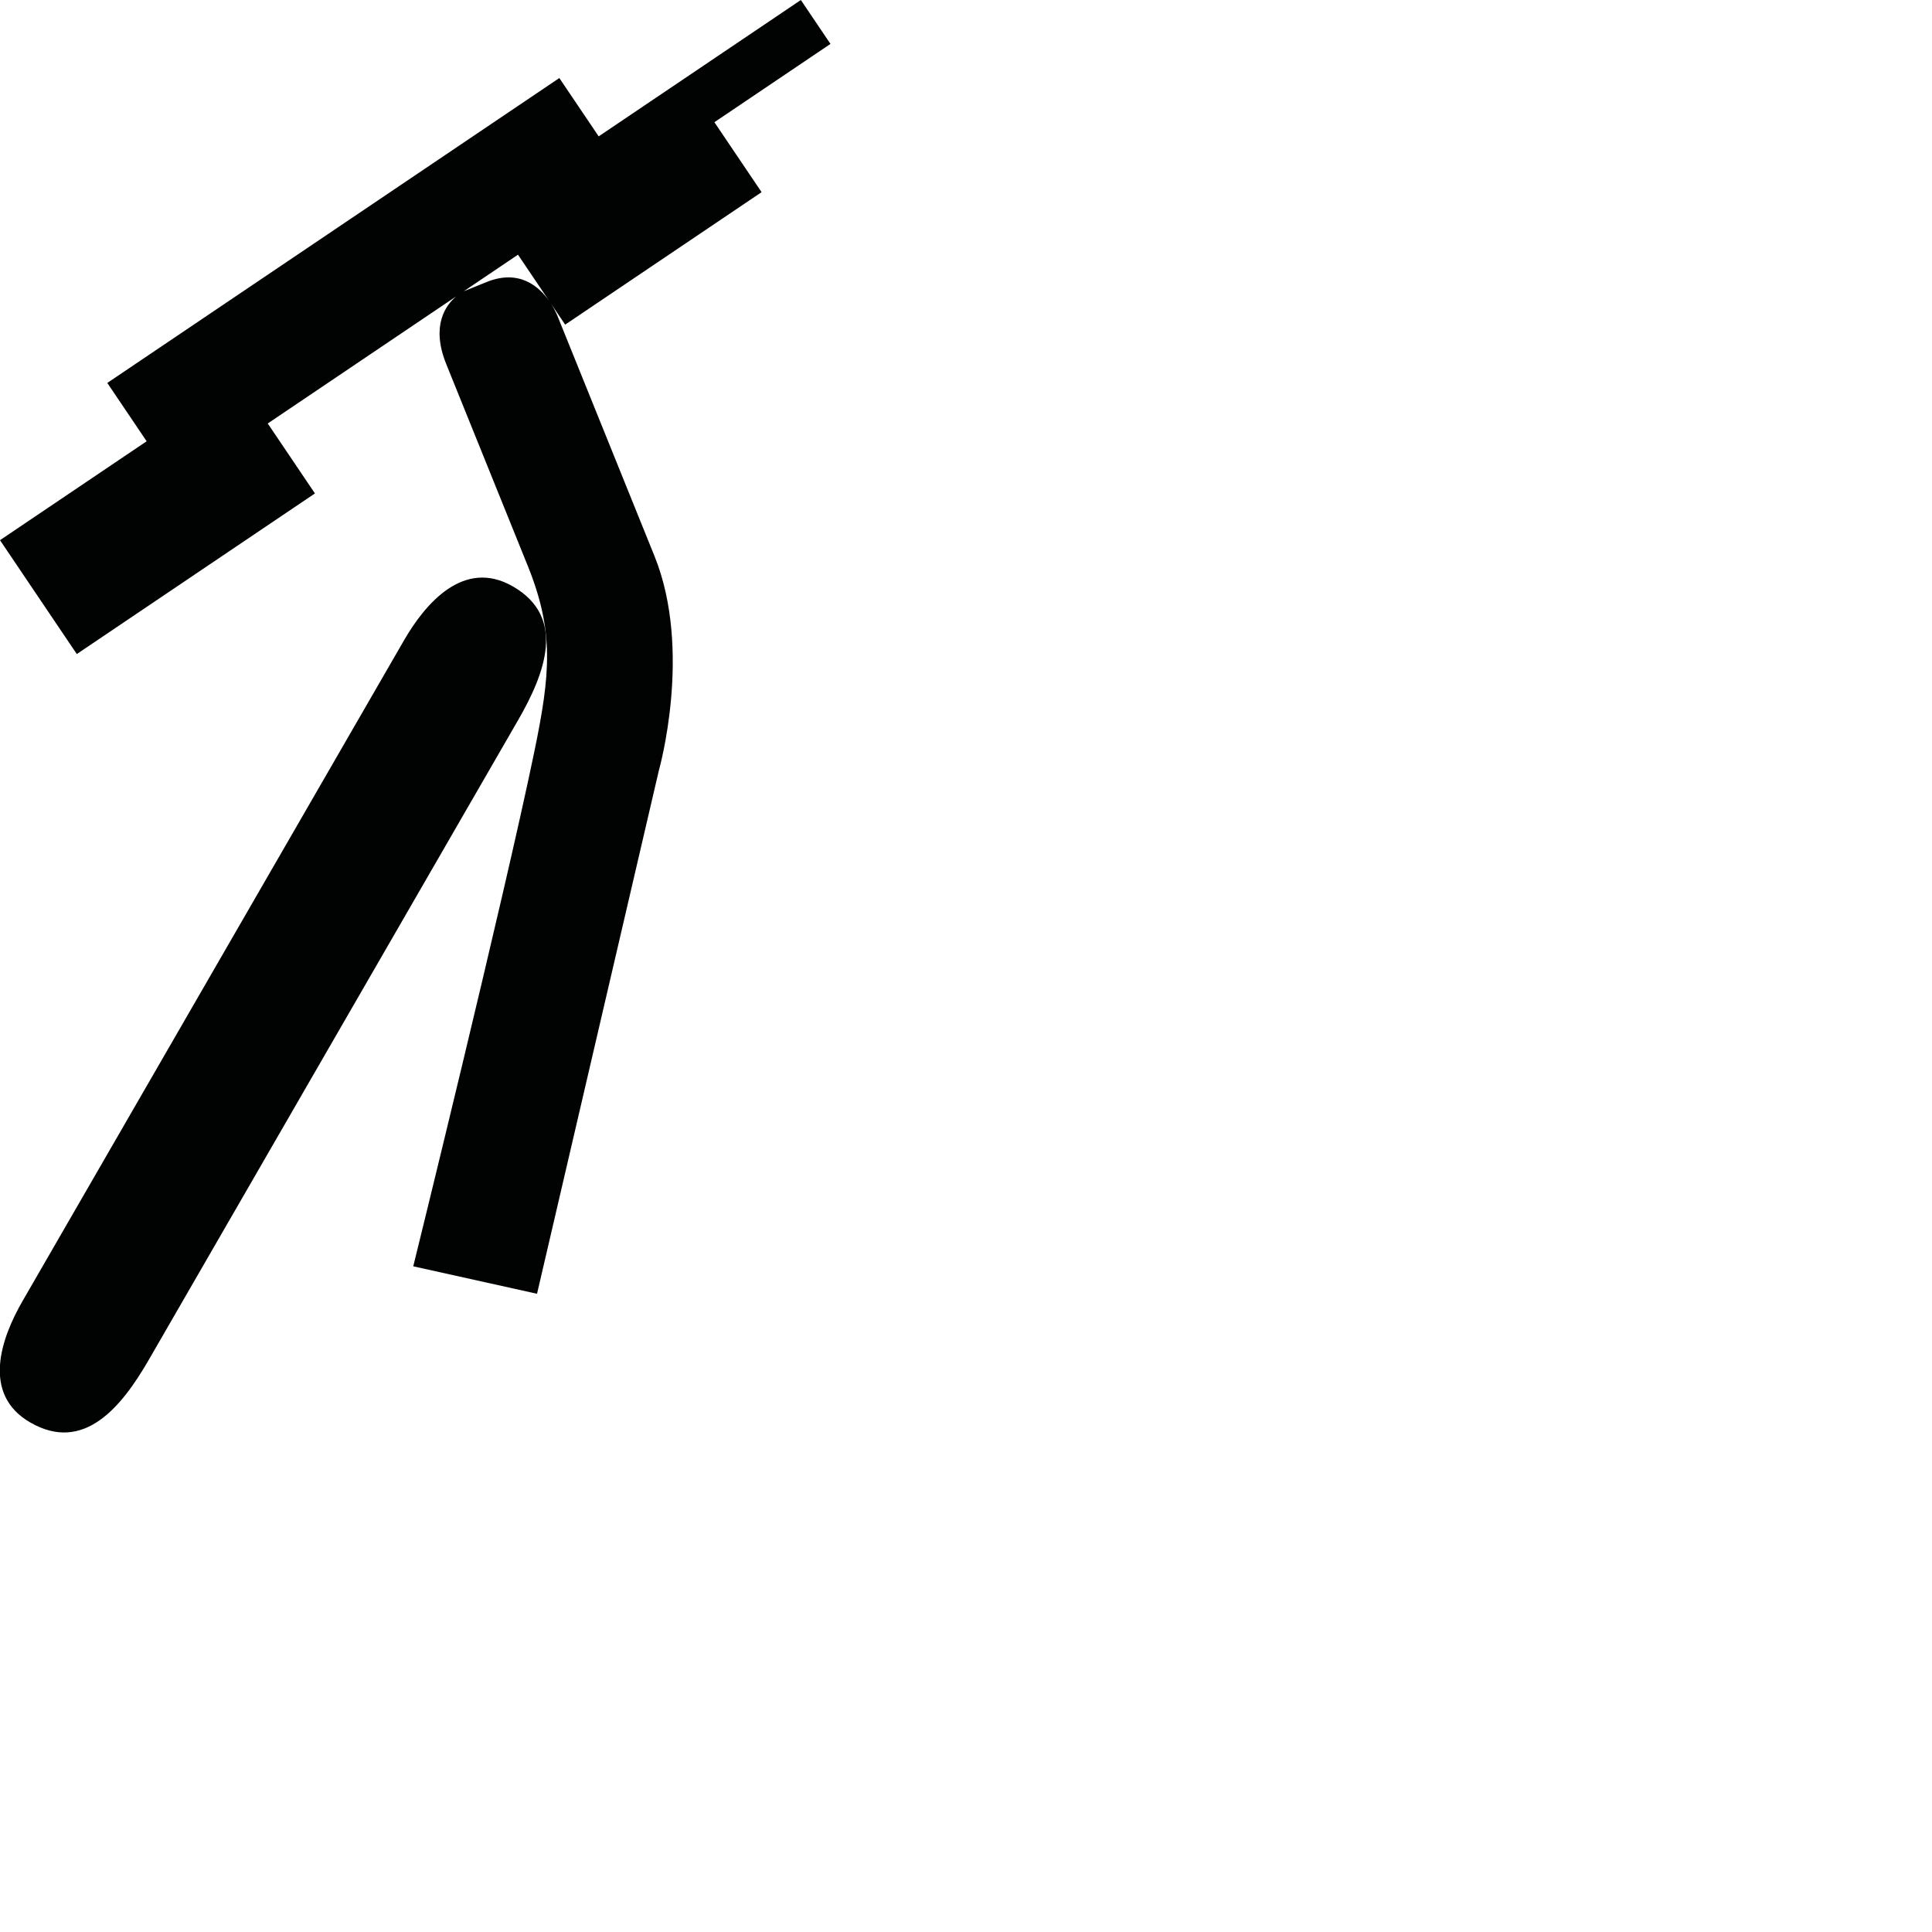 <?xml version="1.0" encoding="utf-8"?>
<!-- Generator: Adobe Illustrator 16.0.0, SVG Export Plug-In . SVG Version: 6.00 Build 0)  -->
<!DOCTYPE svg PUBLIC "-//W3C//DTD SVG 1.1//EN" "http://www.w3.org/Graphics/SVG/1.1/DTD/svg11.dtd">
<svg version="1.1" id="Calque_1" xmlns="http://www.w3.org/2000/svg" xmlns:xlink="http://www.w3.org/1999/xlink" x="0px" y="0px"
	 width="1190.551px" height="1190.551px" viewBox="0 0 1190.551 1190.551" enable-background="new 0 0 1190.551 1190.551"
	 xml:space="preserve">
<g>
	<path fill="#010202" d="M469.31,118.418l-29.078-43.111l71.528-48.246L493.508,0L368.921,84.035l-24.246-35.947L66.118,235.977
		l24.247,35.947L0,332.876l47.33,70.169l146.739-98.977l-29.077-43.109l116.147-78.342c-6.315,5.313-15.782,17.91-6.157,41.732
		c0,0,37.917,93.848,50.221,124.301c16.413,40.624,13.926,66.704,4.152,114.118c-18.482,89.674-74.696,317.571-74.696,317.571
		l76.274,16.921l75.095-322.553c0,0,20.916-73.546-2.699-131.996l-59.288-146.744c0,0-1.443-4.135-4.63-9.043l8.859,13.134
		L469.31,118.418z M299.881,173.785l-14.082,5.688l33.394-22.524l19.269,28.568C332.064,176.381,319.807,165.735,299.881,173.785z"
		/>
	<path fill="#010202" d="M283.003,506.593c1.39-2.406,2.13-3.69,2.13-3.69c6.91-11.977,26.531-45.979,33.983-58.86
		c16.97-29.335,29.893-63.649-3.034-82.659c-30.257-17.47-54.049,10.57-67.14,33.243c-5.275,9.138-29.924,51.83-37.837,65.535
		c-1.545,2.676-2.452,4.248-2.452,4.248C186.383,502.983,19.748,791.603,13.865,801.793c-13.092,22.674-25.478,57.299,4.78,74.768
		c32.926,19.01,56.183-9.34,73.101-38.702c8.466-14.696,169.096-292.887,190.935-330.709
		C282.681,507.15,282.792,506.957,283.003,506.593z"/>
</g>
</svg>
